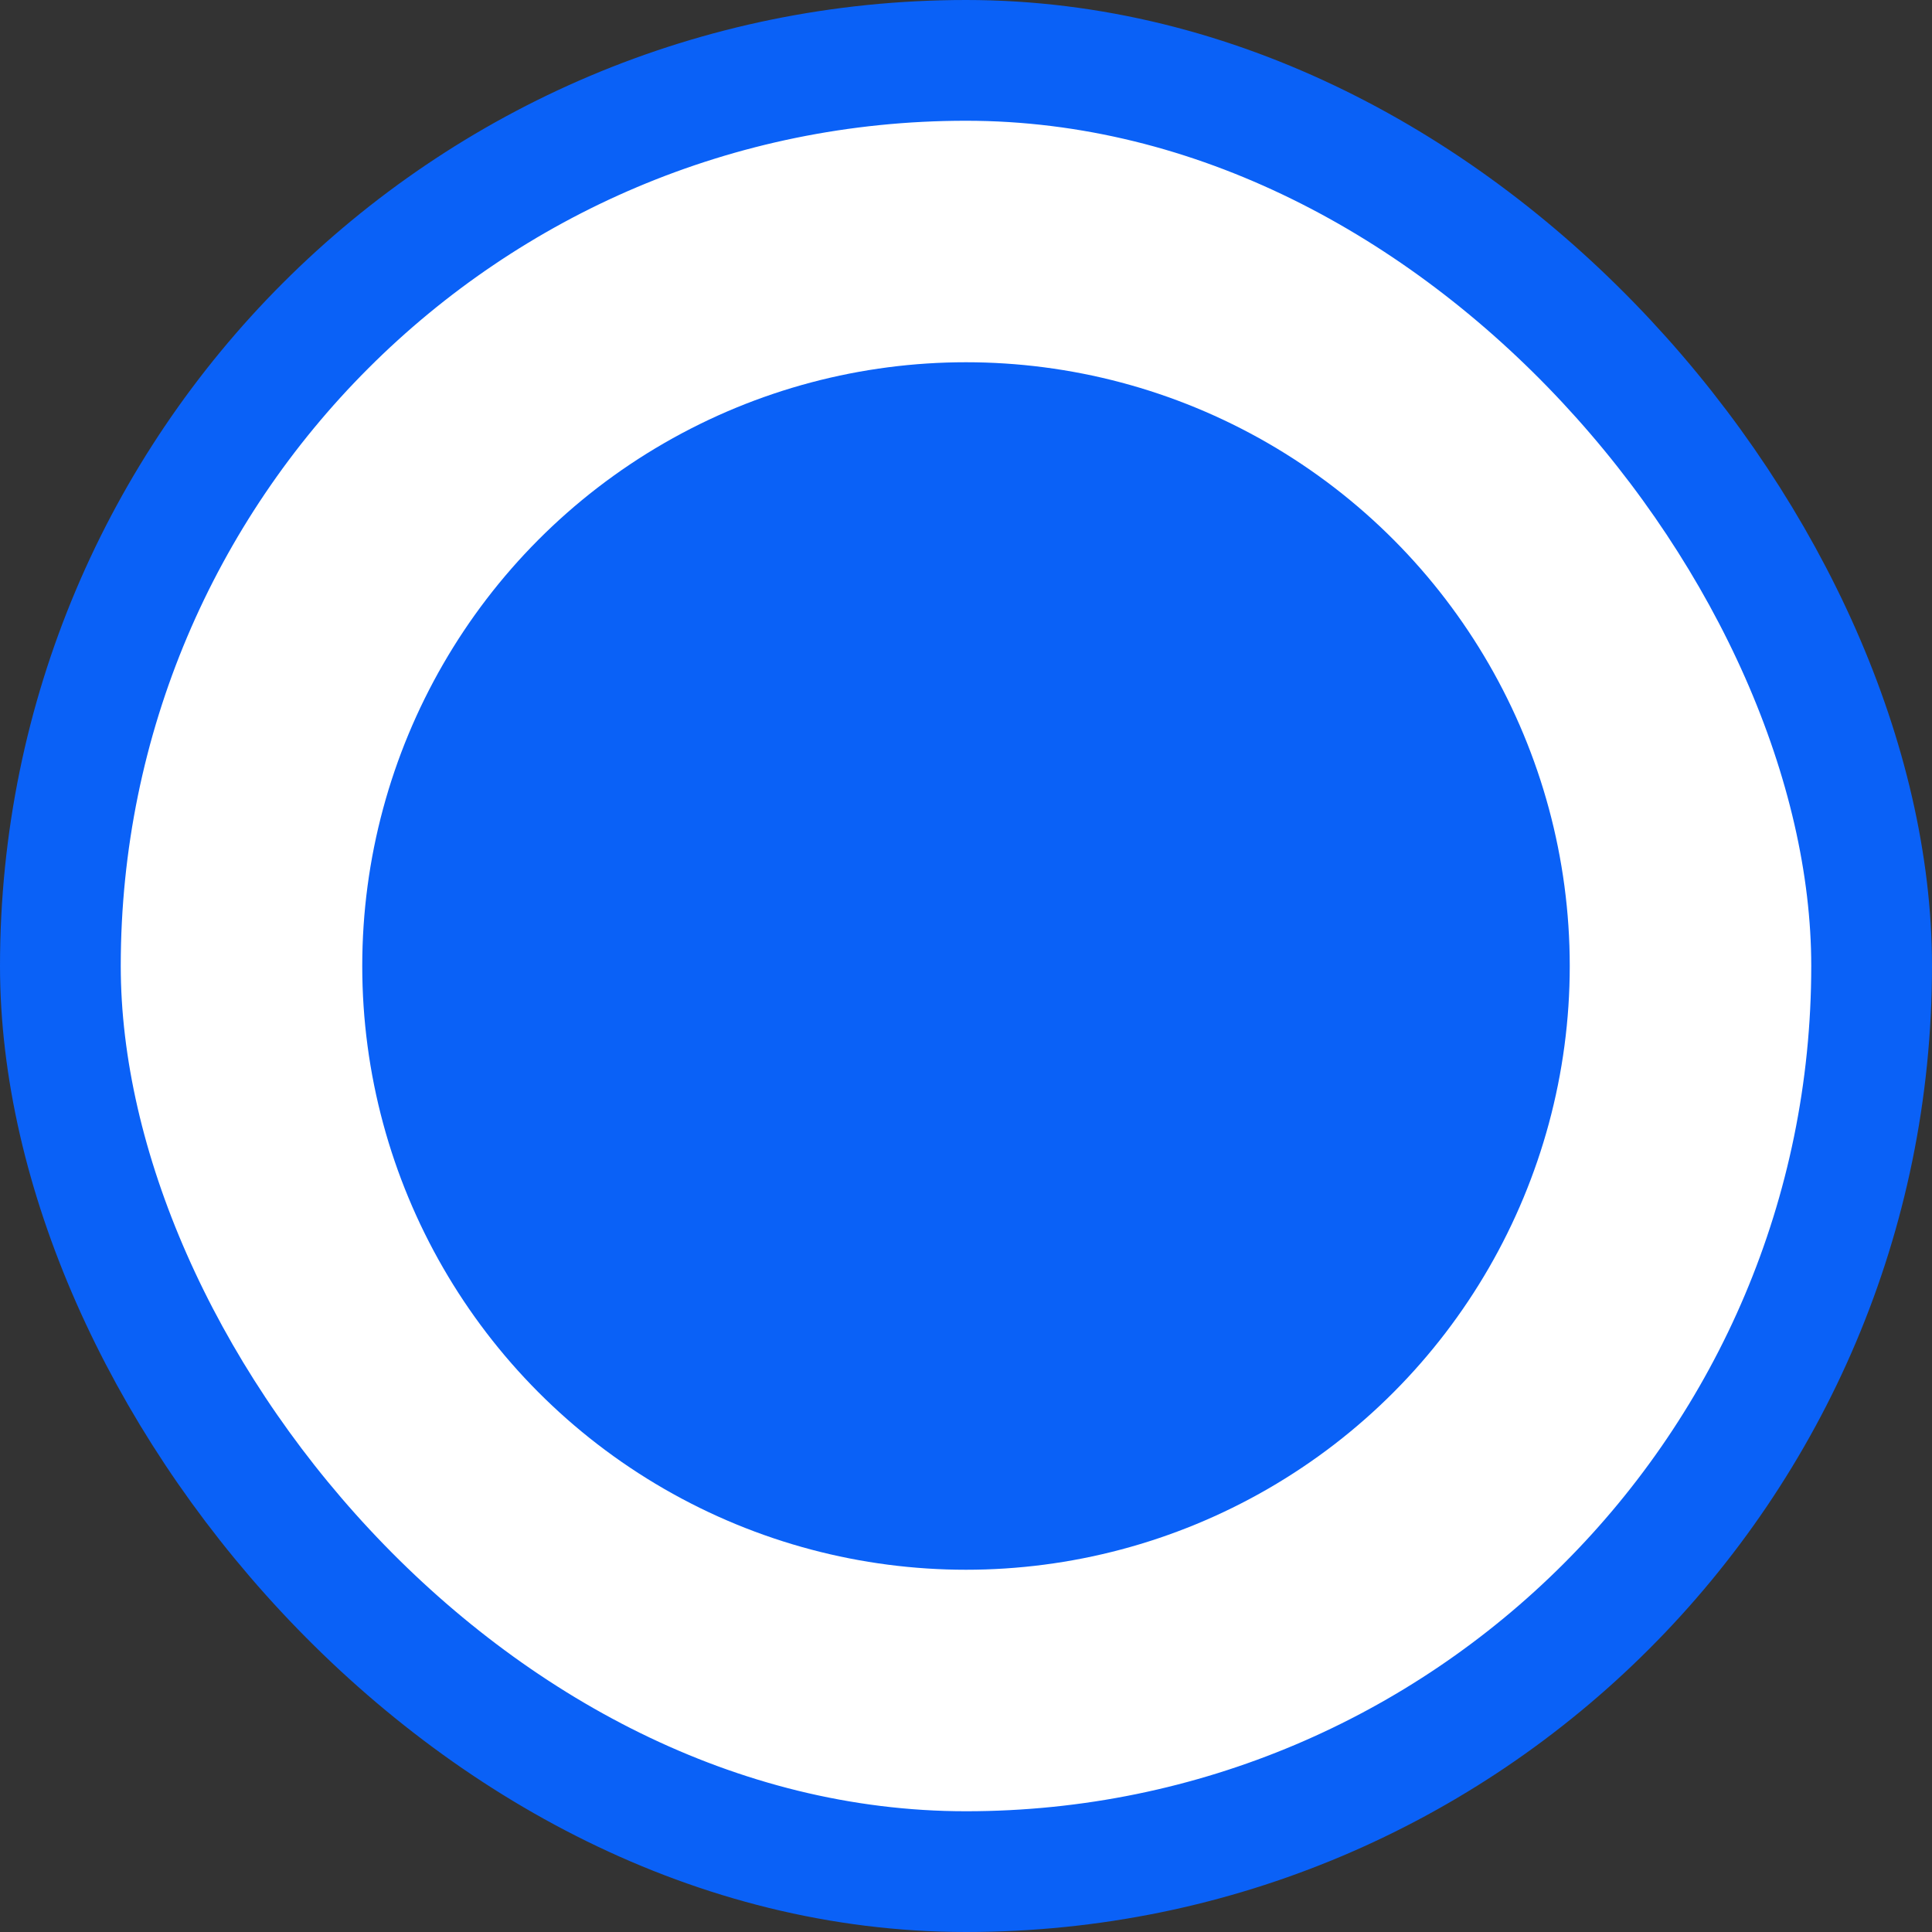 <svg width="16" height="16" viewBox="0 0 16 16" fill="none" xmlns="http://www.w3.org/2000/svg">
<rect x="0" y="0" width="16" height="16" fill="#333333" stroke="none"/>
<g id="Radio/Icon checked">
<rect id="Shape" x="0.5" y="0.5" width="15" height="15" rx="7.5" fill="white" stroke="#0A61F7"/>
<circle id="Ellipse" cx="8" cy="8" r="5" fill="#0A61F7"/>
</g>
</svg>
